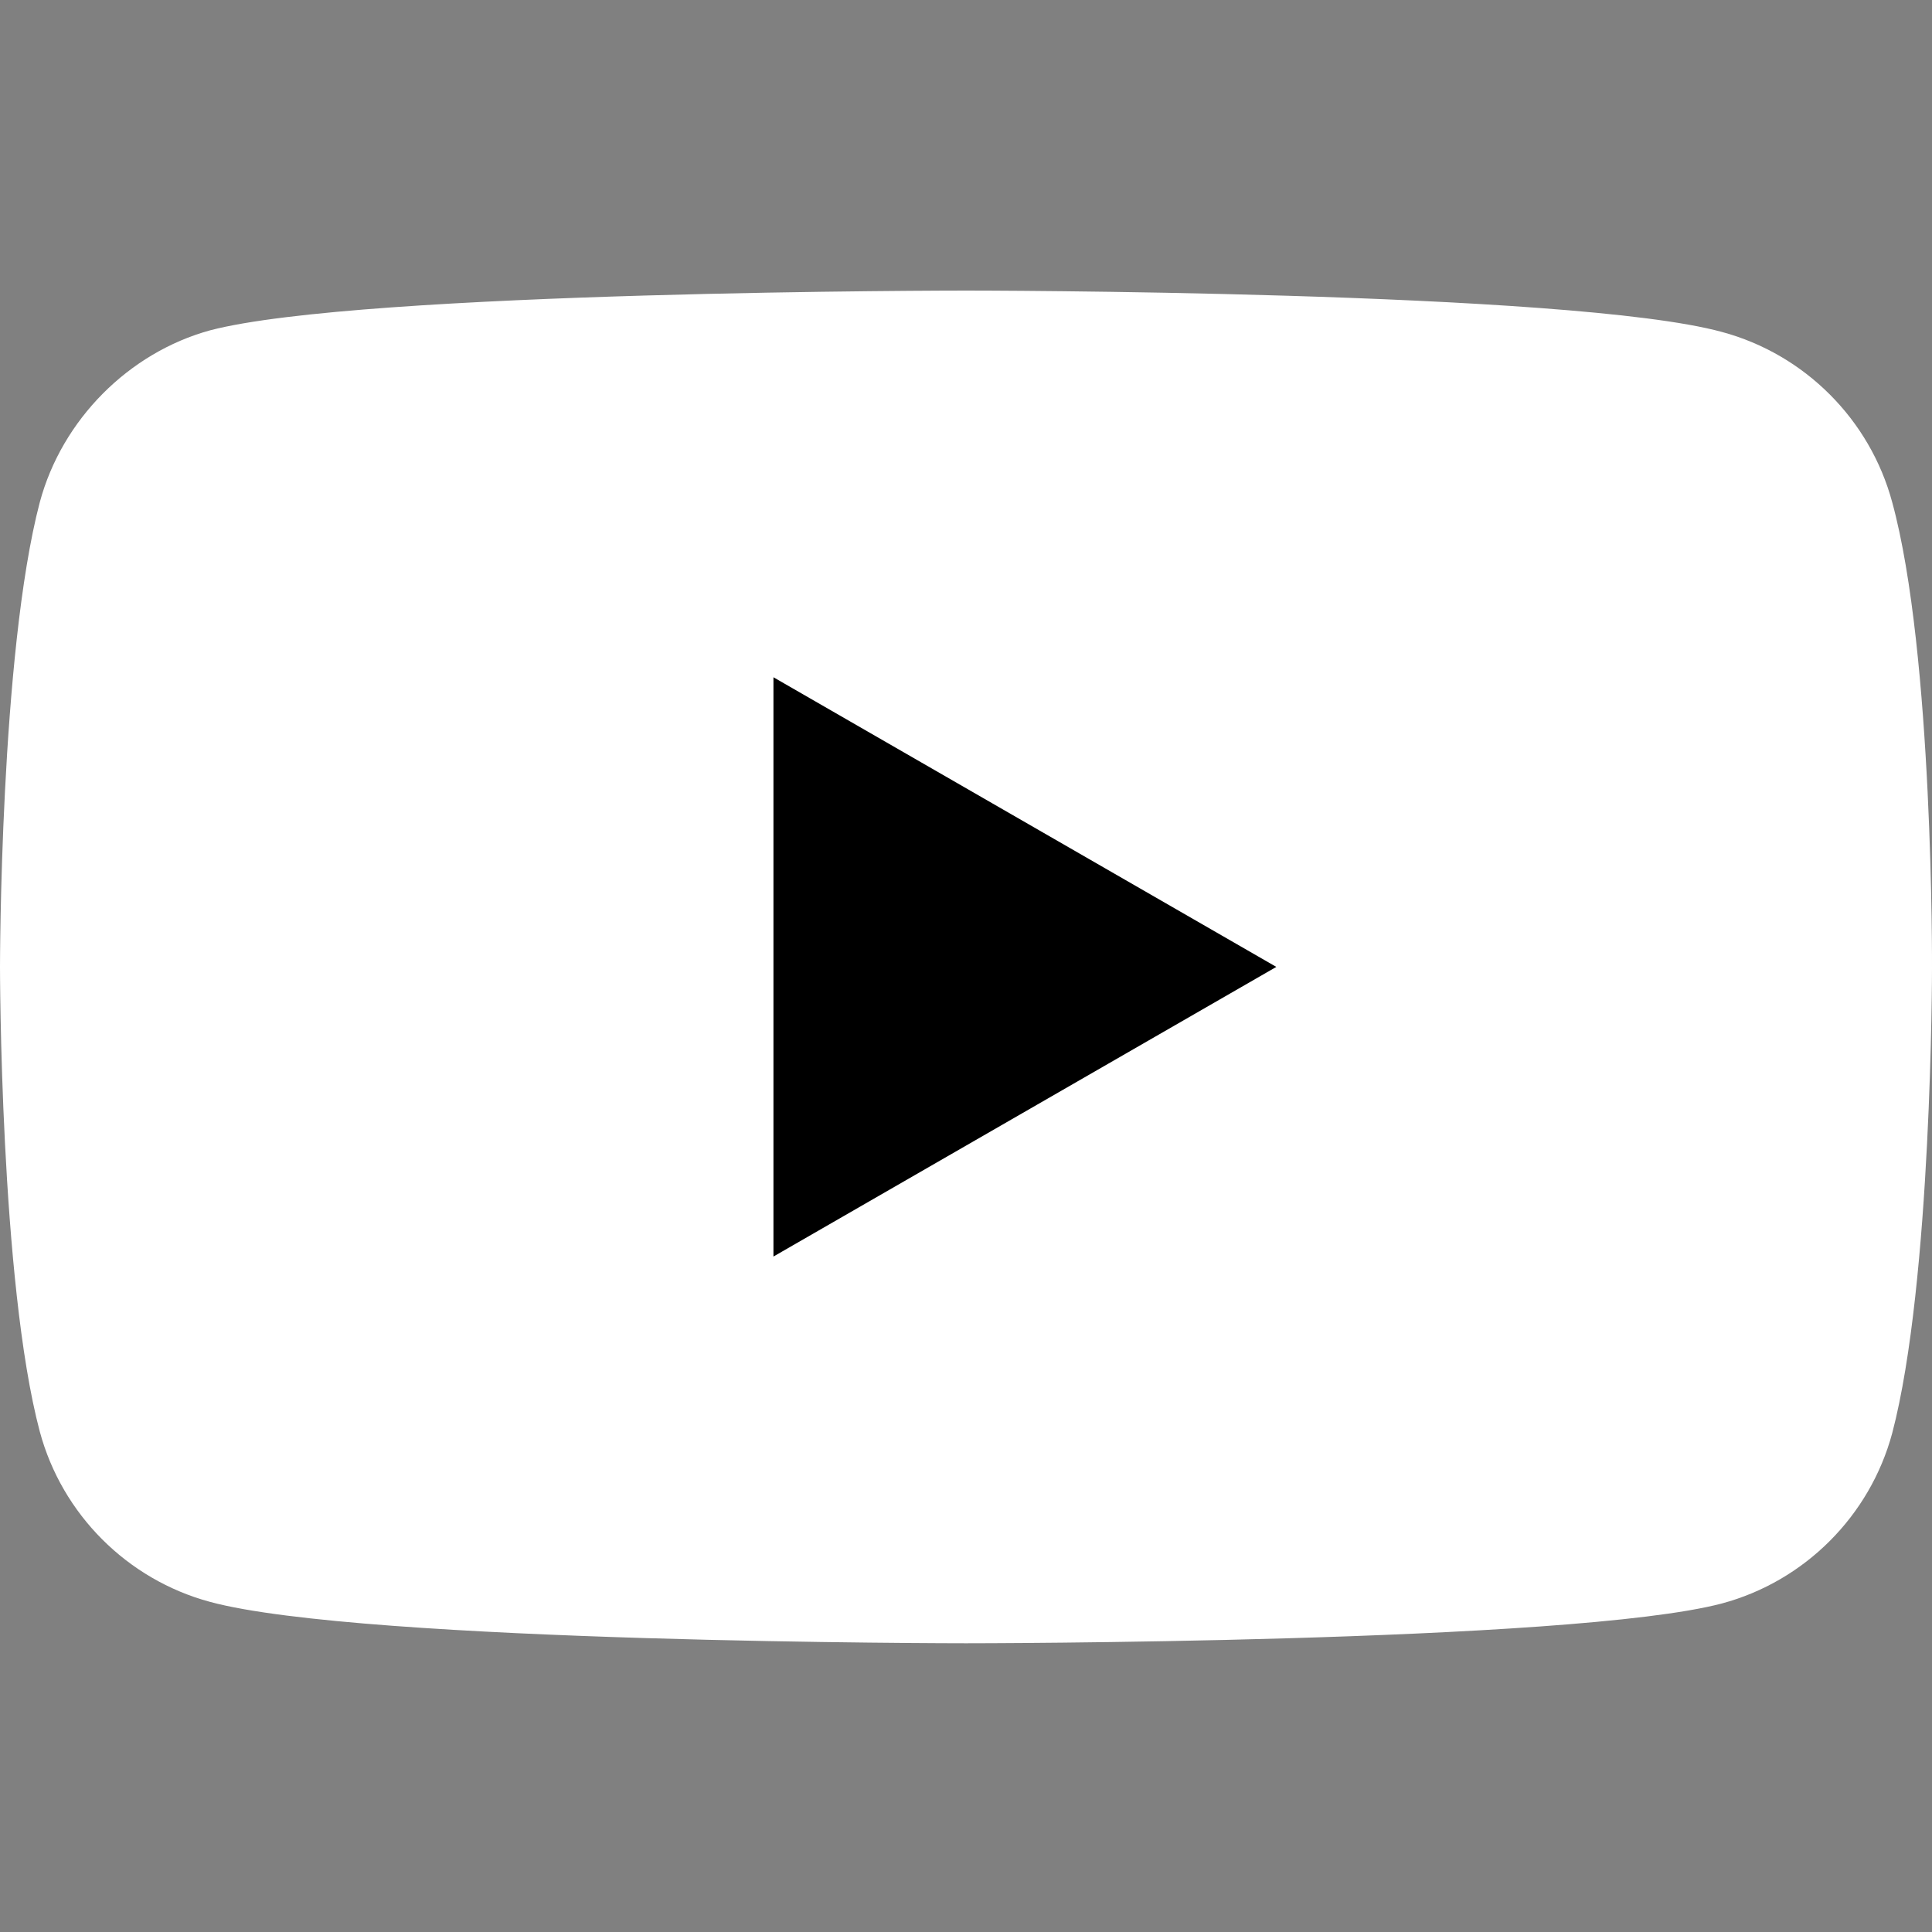 <svg width="60" height="60" viewBox="0 0 60 60" fill="none" xmlns="http://www.w3.org/2000/svg">
<rect x="0" y="0" width="60" height="60" fill="#808080" stroke="none"/>
<g clip-path="url(#clip0)">
<path d="M58.764 15.597C58.072 13.027 56.046 11.001 53.476 10.309C48.781 9.024 29.999 9.024 29.999 9.024C29.999 9.024 11.219 9.024 6.524 10.259C4.003 10.951 1.927 13.027 1.236 15.597C0 20.292 0 30.028 0 30.028C0 30.028 0 39.814 1.236 44.46C1.928 47.03 3.954 49.056 6.524 49.748C11.268 51.033 30 51.033 30 51.033C30 51.033 48.781 51.033 53.476 49.797C56.046 49.106 58.072 47.079 58.764 44.509C60 39.814 60 30.078 60 30.078C60 30.078 60.049 20.292 58.764 15.597Z" fill="white"/>
<path d="M24.02 39.023L39.637 30.028L24.02 21.033V39.023Z" fill="black"/>
</g>
<defs>
<clipPath id="clip0">
<rect width="60" height="60" fill="white"/>
</clipPath>
</defs>
</svg>

